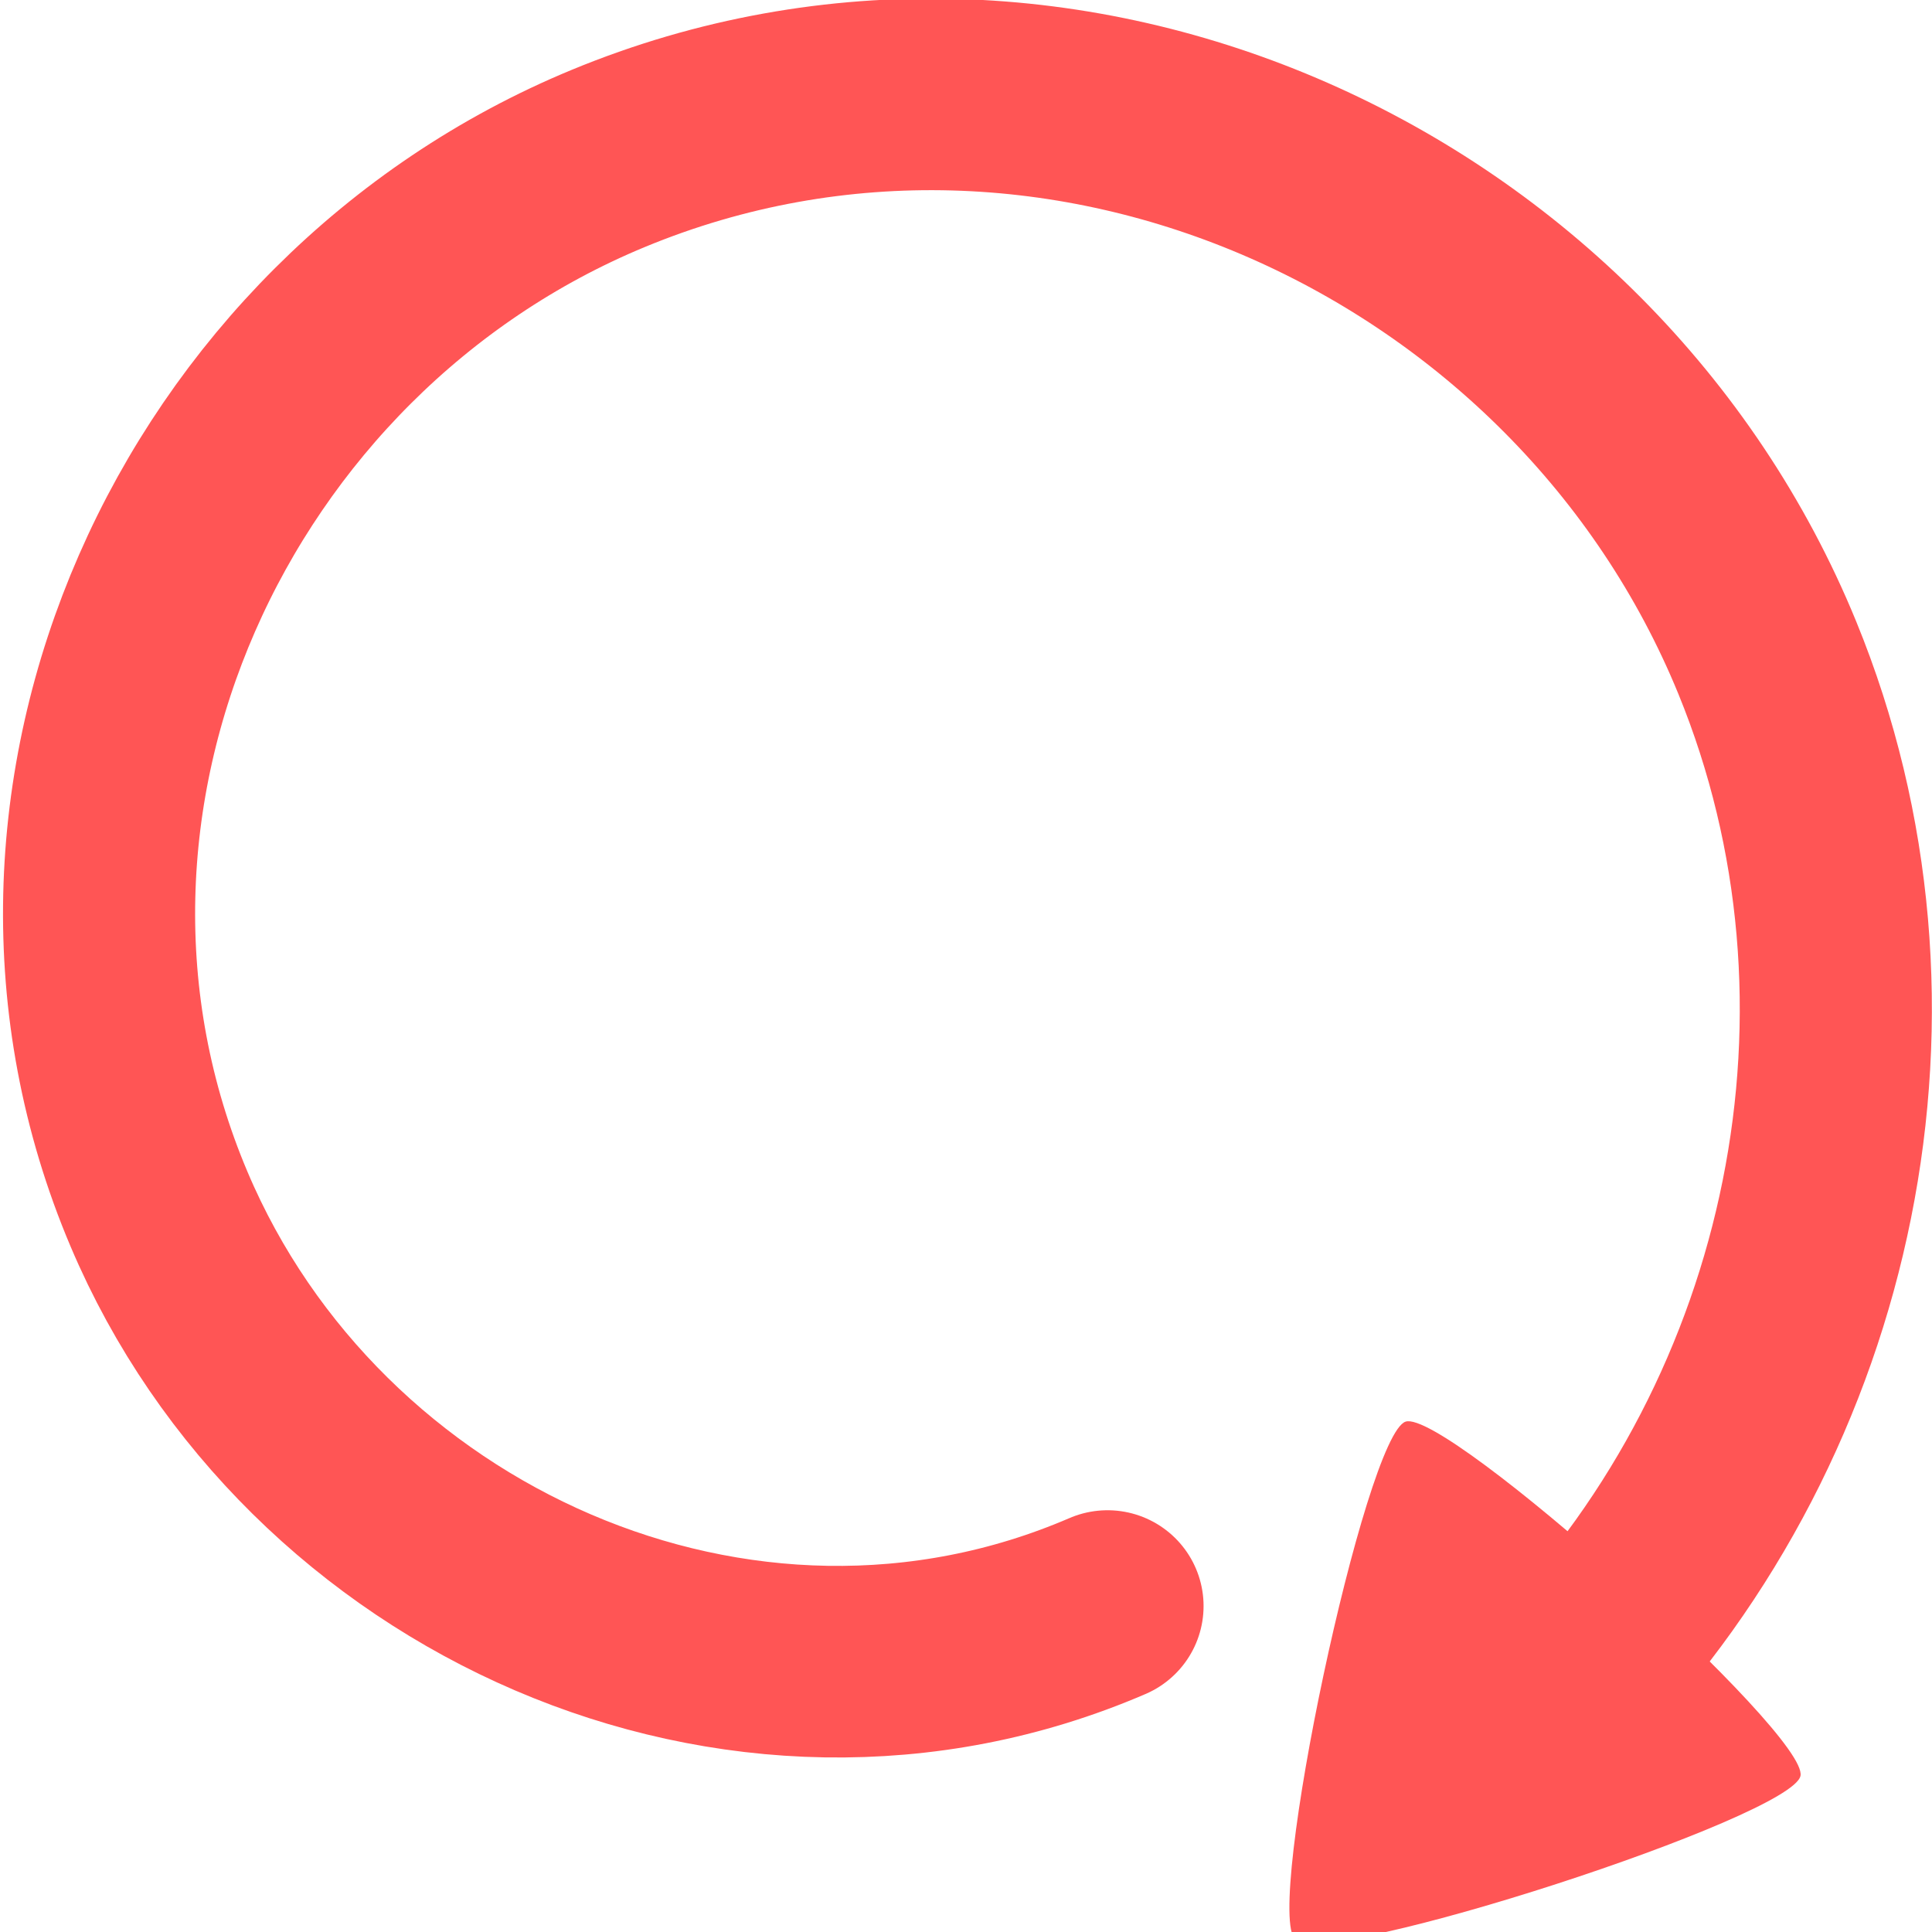 <?xml version="1.0" encoding="UTF-8" standalone="no"?>
<!-- Created with Inkscape (http://www.inkscape.org/) -->

<svg
   width="40"
   height="40"
   viewBox="0 0 10.583 10.583"
   version="1.1"
   id="svg5"
   inkscape:version="1.1.2 (0a00cf5339, 2022-02-04)"
   sodipodi:docname="rotar_der.svg"
   xmlns:inkscape="http://www.inkscape.org/namespaces/inkscape"
   xmlns:sodipodi="http://sodipodi.sourceforge.net/DTD/sodipodi-0.dtd"
   xmlns="http://www.w3.org/2000/svg"
   xmlns:svg="http://www.w3.org/2000/svg">
  <sodipodi:namedview
     id="namedview7"
     pagecolor="#ffffff"
     bordercolor="#666666"
     borderopacity="1.0"
     inkscape:pageshadow="2"
     inkscape:pageopacity="0.0"
     inkscape:pagecheckerboard="0"
     inkscape:document-units="mm"
     showgrid="false"
     units="px"
     width="40px"
     inkscape:zoom="9.9181407"
     inkscape:cx="37.859919"
     inkscape:cy="18.551864"
     inkscape:window-width="1366"
     inkscape:window-height="739"
     inkscape:window-x="0"
     inkscape:window-y="0"
     inkscape:window-maximized="1"
     inkscape:current-layer="g36616" />
  <defs
     id="defs2">
    <inkscape:perspective
       sodipodi:type="inkscape:persp3d"
       inkscape:vp_x="0 : 5.291667 : 1"
       inkscape:vp_y="0 : 1000 : 0"
       inkscape:vp_z="10.583333 : 5.291667 : 1"
       inkscape:persp3d-origin="5.2916665 : 3.527778 : 1"
       id="perspective37700" />
  </defs>
  <g
     inkscape:label="Capa 1"
     inkscape:groupmode="layer"
     id="layer1">
    <g
       id="g36616">
      <g
         id="g41958" />
      <g
         id="g44021"
         style="fill:#ffd5d5" />
      <path
         sodipodi:type="spiral"
         style="fill:none;fill-rule:evenodd;stroke:#ff5555;stroke-width:2.891;stroke-linecap:round;stroke-miterlimit:4;stroke-dasharray:none;stroke-opacity:1"
         id="path44441"
         sodipodi:cx="14.519372"
         sodipodi:cy="8.8441162"
         sodipodi:expansion="1"
         sodipodi:revolution="3"
         sodipodi:radius="14.953575"
         sodipodi:argument="-18.032732"
         sodipodi:t0="0.68909478"
         d="M 17.87,18.588 C 12.345,20.977 5.899,18.049 3.597,12.6 0.99,6.432 4.268,-0.731 10.358,-3.257 c 6.811,-2.825 14.693,0.803 17.441,7.535 2.143,5.248 0.859,11.393 -3.043,15.467"
         transform="matrix(0.364,0,0,0.363,-0.438,2.05)" />
      <path
         sodipodi:type="star"
         style="fill:#ff5555;fill-opacity:1;stroke:none;stroke-width:2.268;stroke-linejoin:round;stroke-dashoffset:73.928;stroke-opacity:1"
         id="path44728"
         inkscape:flatsided="true"
         sodipodi:sides="3"
         sodipodi:cx="23.09189"
         sodipodi:cy="20.342299"
         sodipodi:r1="4.6146336"
         sodipodi:r2="2.3073168"
         sodipodi:arg1="2.3035114"
         sodipodi:arg2="3.350709"
         inkscape:rounded="0.08"
         inkscape:randomized="0"
         d="m 20.005,23.773 c -0.475,-0.428 1.051,-7.621 1.659,-7.819 0.608,-0.198 6.074,4.721 5.942,5.346 -0.133,0.625 -7.125,2.9 -7.601,2.472 z"
         transform="matrix(0.364,0,0,0.363,-0.186,1.996)"
         inkscape:transform-center-x="-0.24347471"
         inkscape:transform-center-y="-0.16547611" />
    </g>
  </g>
</svg>
